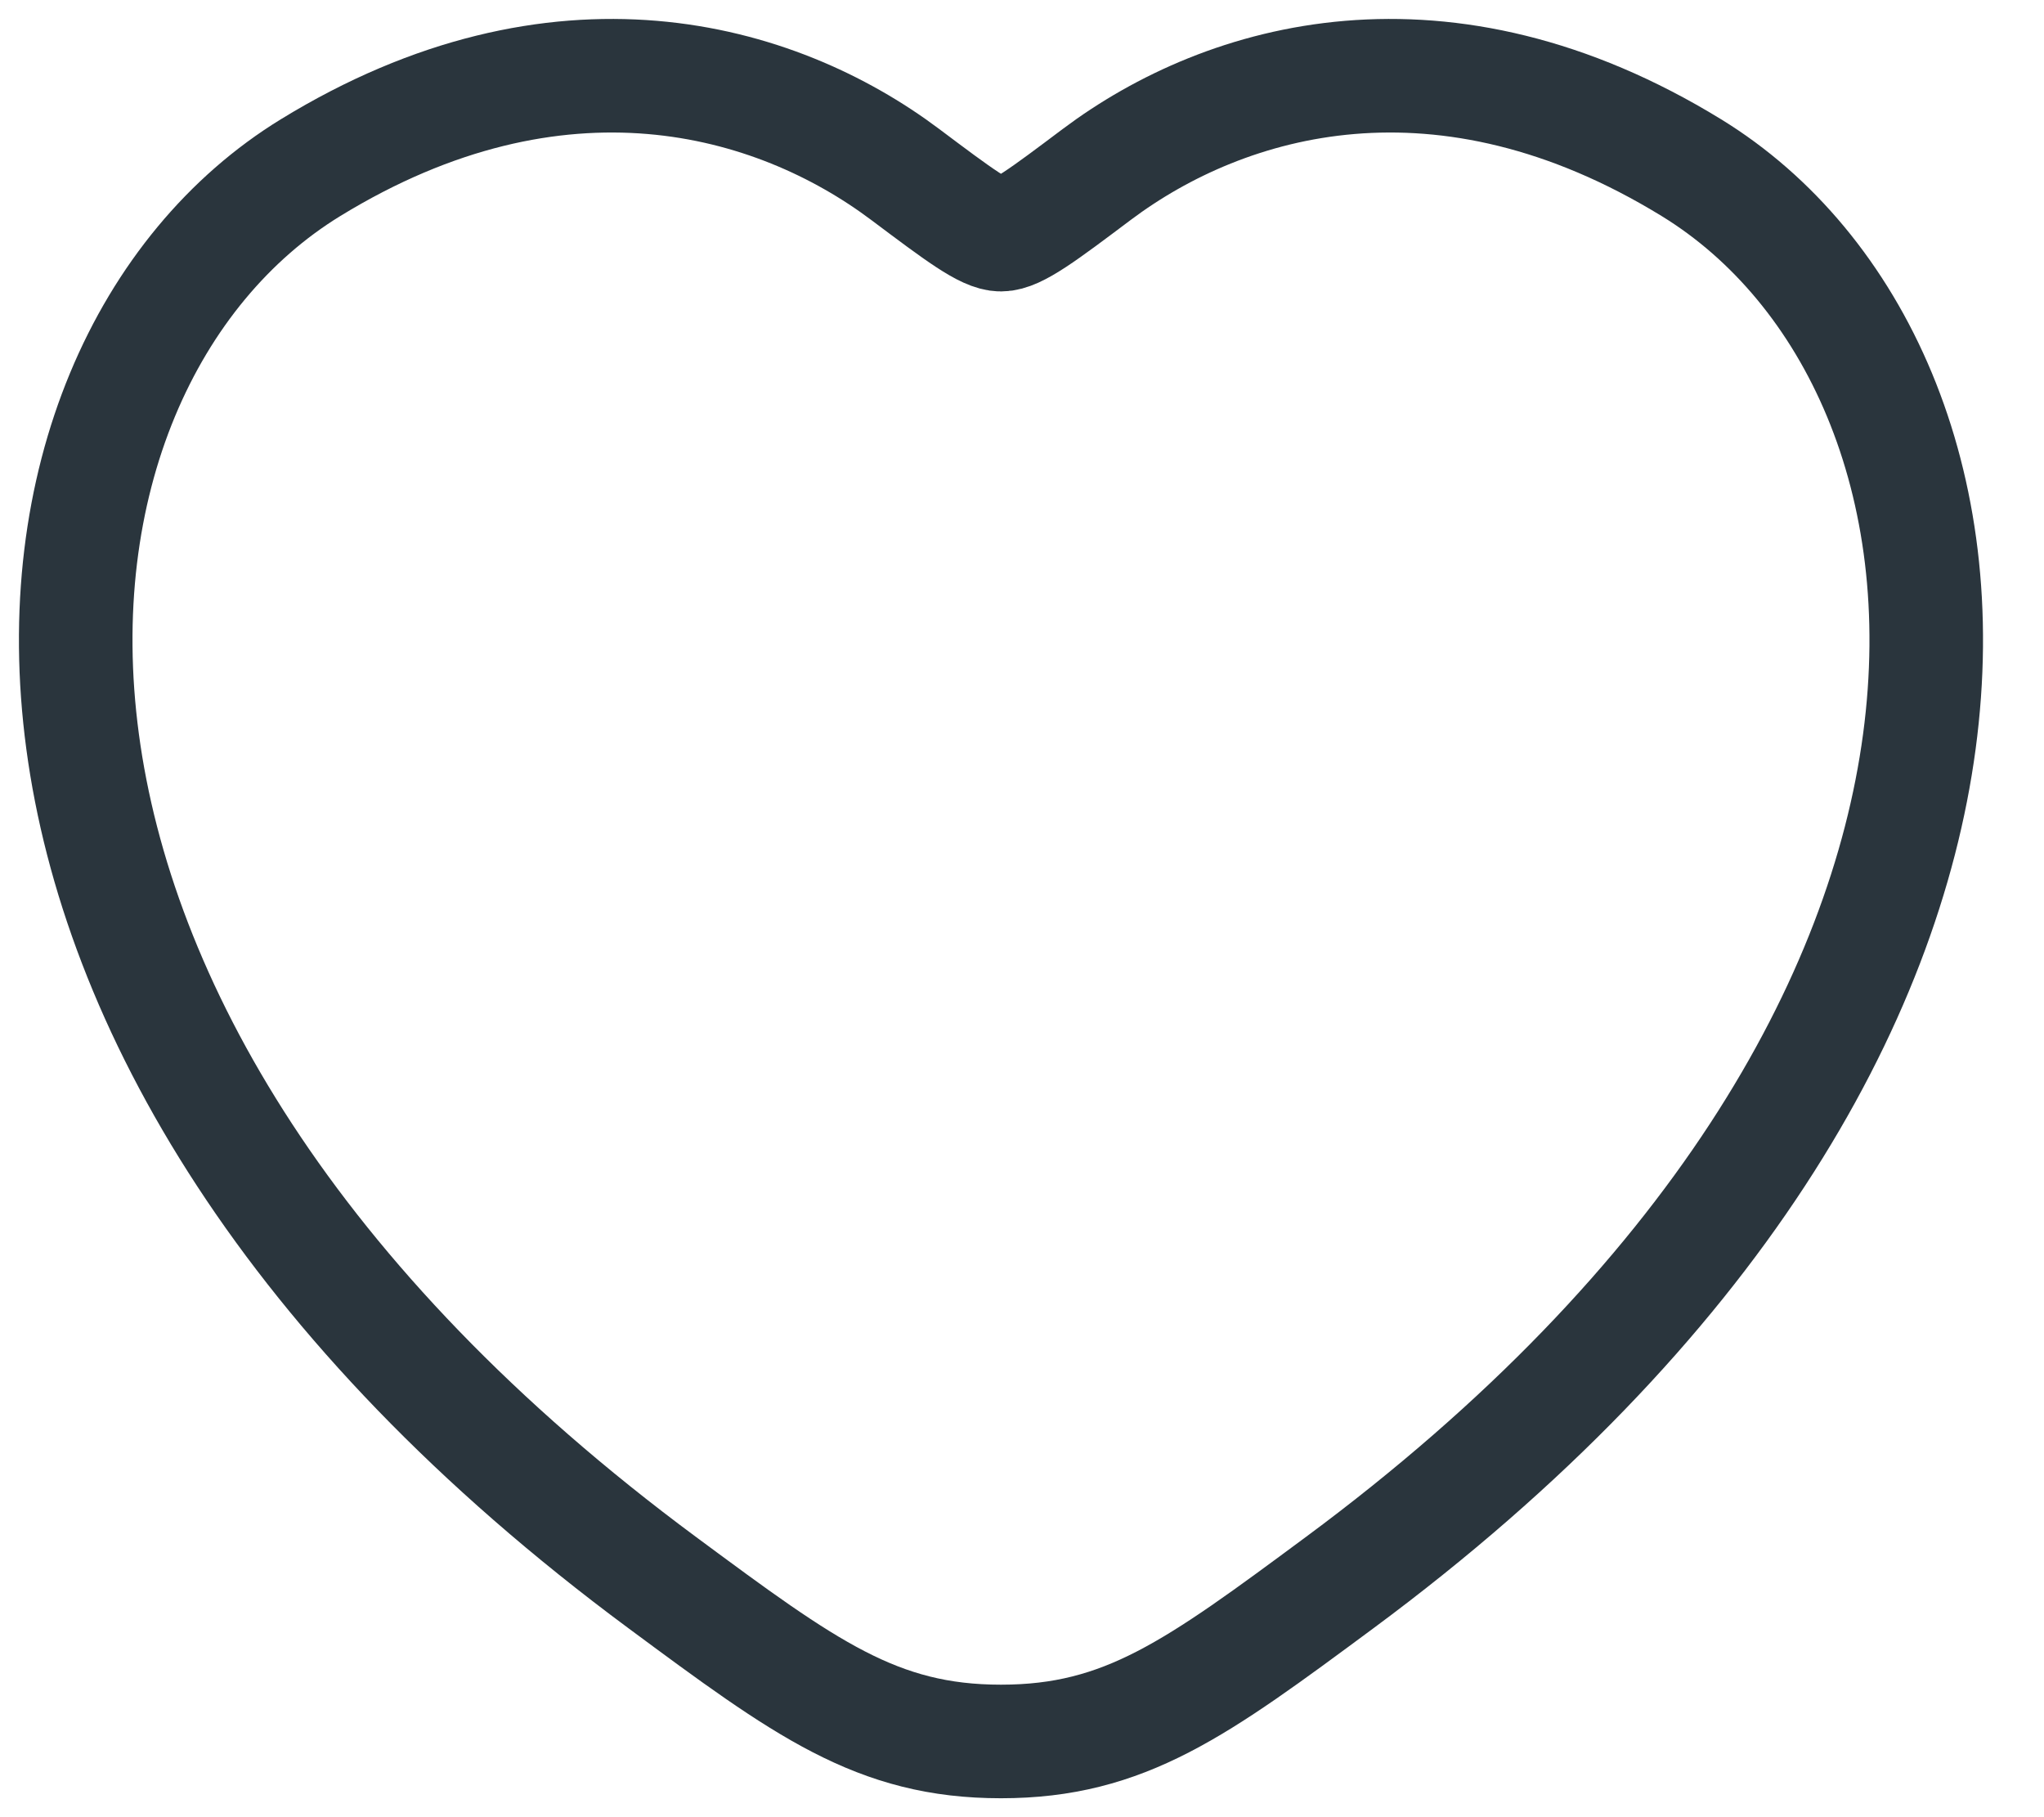 <svg width="27" height="24" viewBox="0 0 27 24" fill="none" xmlns="http://www.w3.org/2000/svg">
<path d="M22.343 2.215C19.066 0.205 16.205 1.015 14.486 2.305C13.782 2.834 13.43 3.099 13.222 3.099C13.015 3.099 12.663 2.834 11.958 2.305C10.239 1.015 7.379 0.205 4.101 2.215C-0.2 4.854 -1.173 13.558 8.748 20.902C10.638 22.301 11.583 23 13.222 23C14.861 23 15.806 22.301 17.696 20.902C27.618 13.558 26.645 4.854 22.343 2.215Z" stroke="#2A353D" stroke-width="1.5" stroke-linecap="round"/>
</svg>
